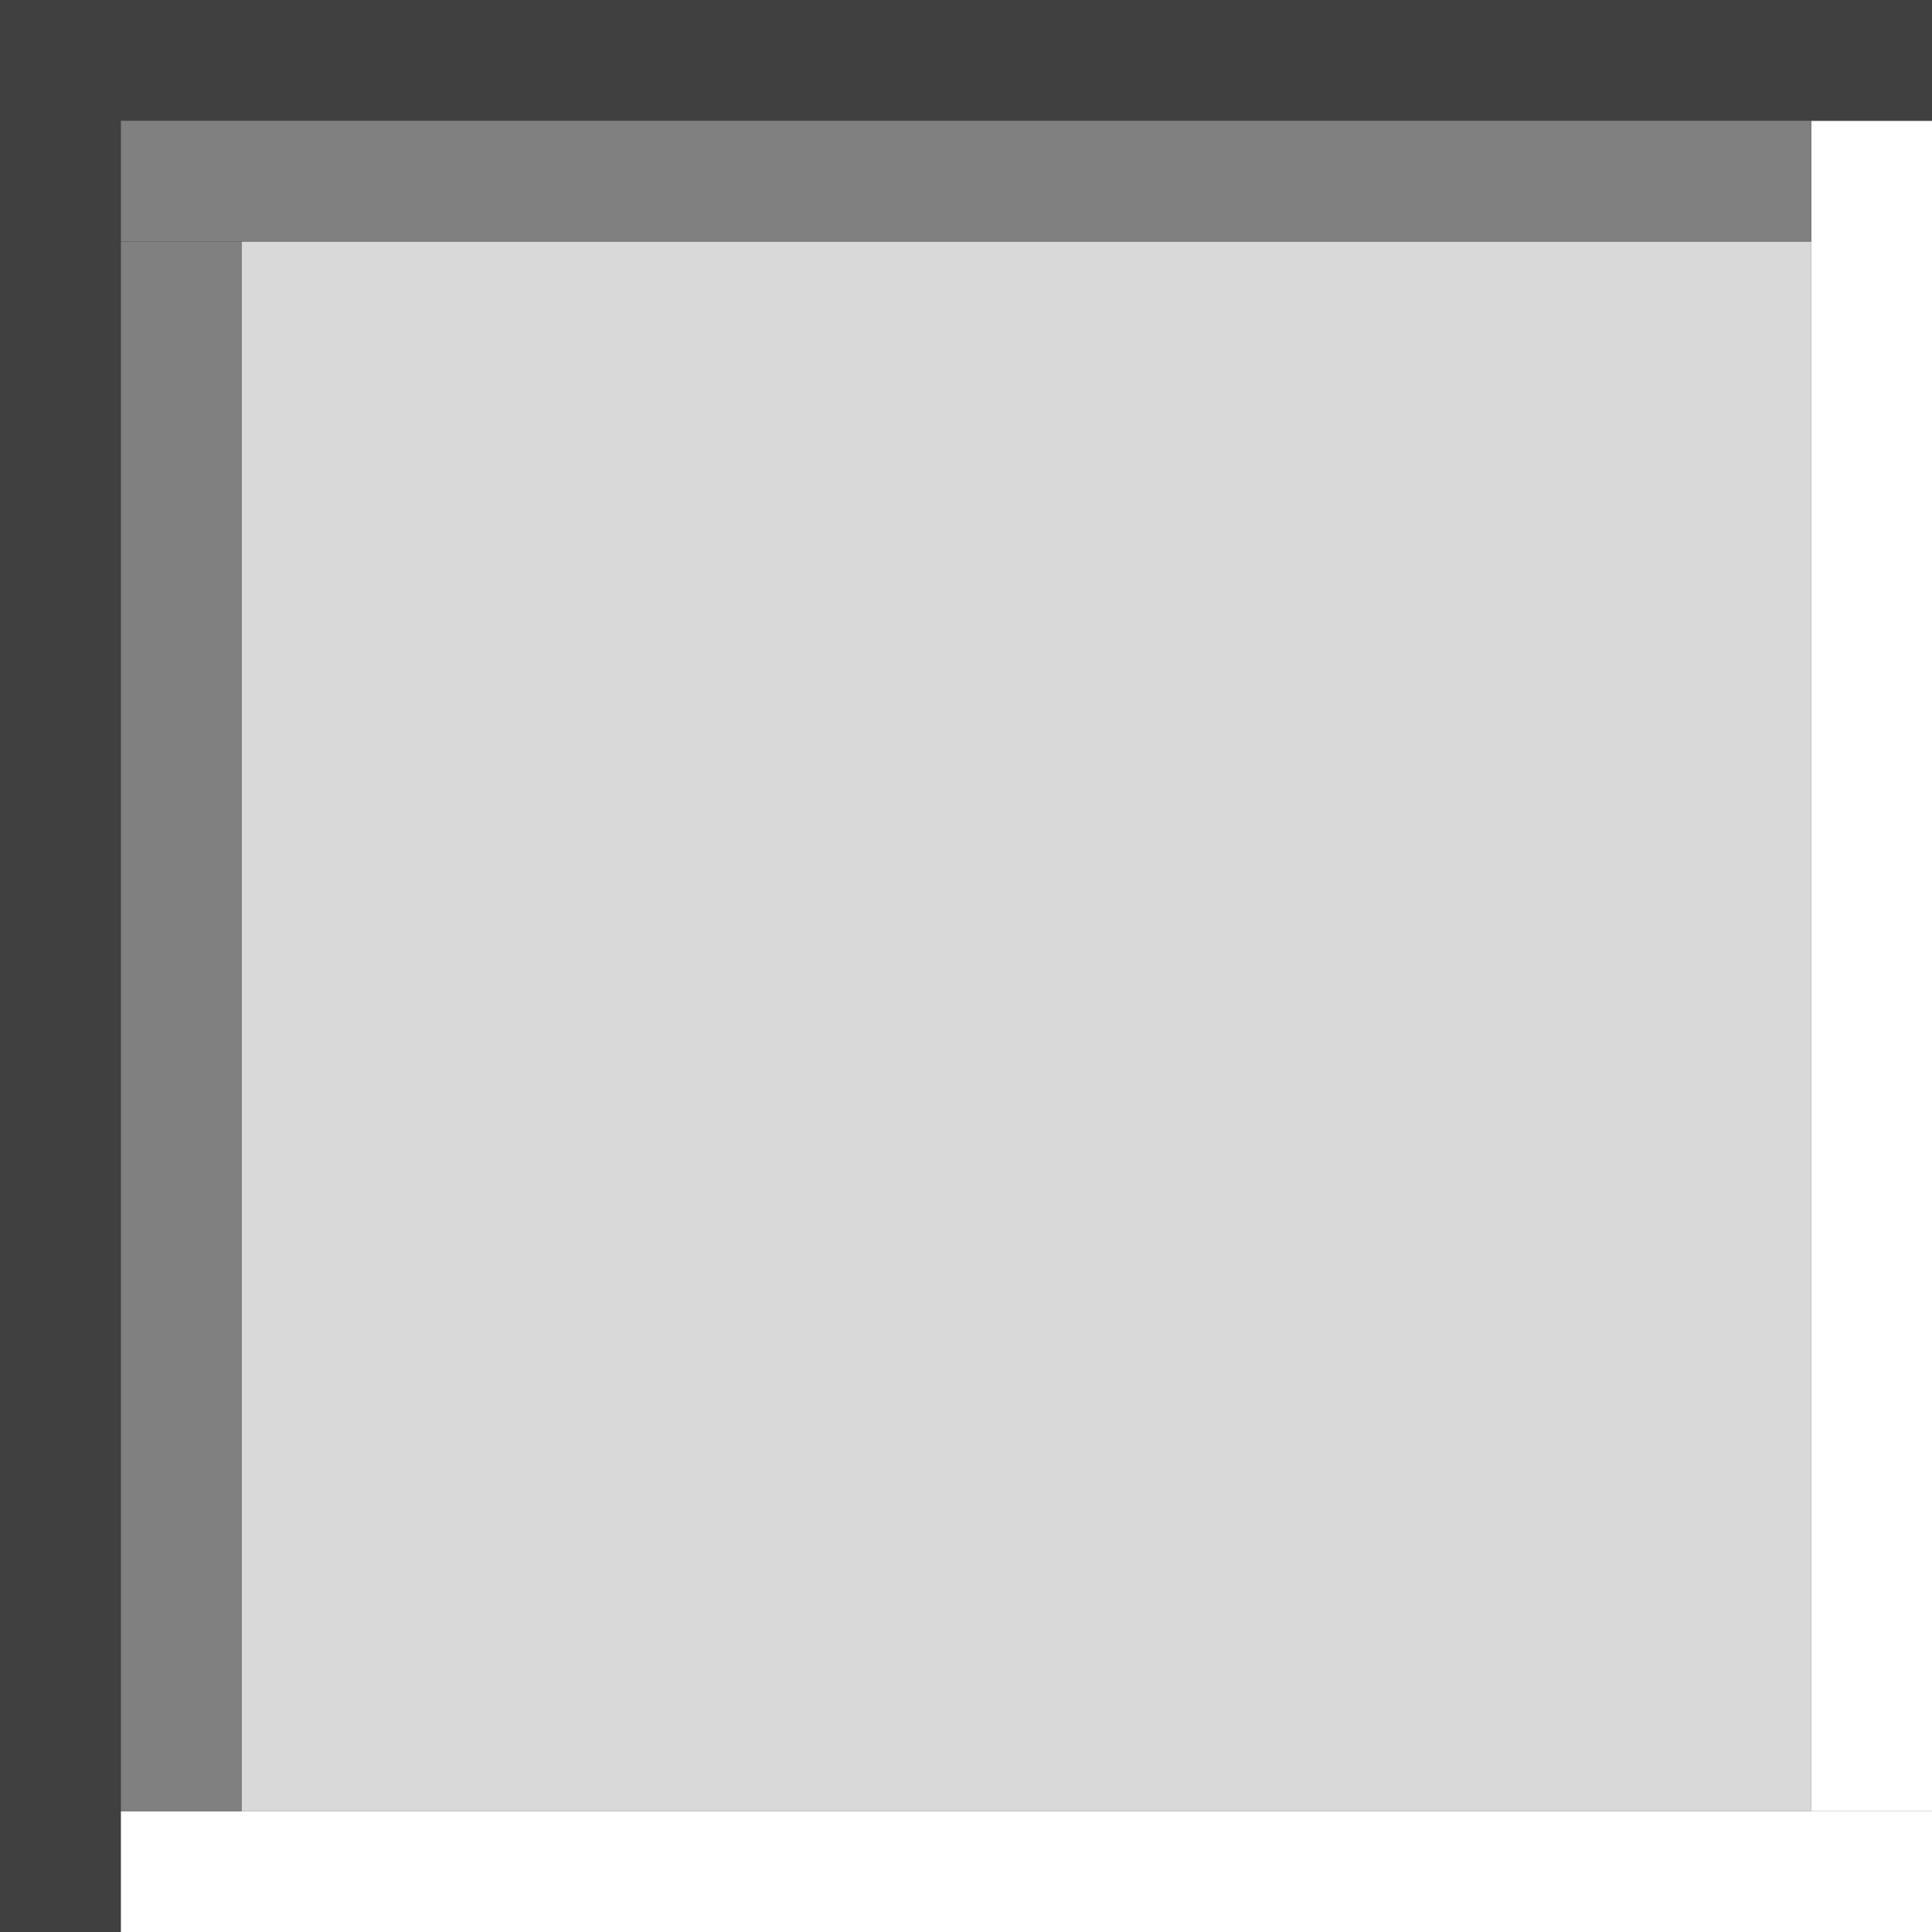 <svg width="42" height="42" viewBox="0 0 42 42" fill="none" xmlns="http://www.w3.org/2000/svg">
<rect x="0" y="0" width="42" height="42" fill="#333333" stroke="none"/>
<rect x="5.25" y="5.25" width="34.125" height="34.125" fill="#D9D9D9"/>
<rect x="39.375" y="2.625" width="2.625" height="36.75" fill="white"/>
<rect x="2.625" y="39.375" width="39.375" height="2.625" fill="white"/>
<rect width="42" height="2.625" fill="#404040"/>
<rect x="2.625" y="2.625" width="36.75" height="2.625" fill="#808080"/>
<rect x="2.625" y="5.25" width="2.625" height="34.125" fill="#808080"/>
<rect y="2.625" width="2.625" height="39.375" fill="#404040"/>
</svg>
